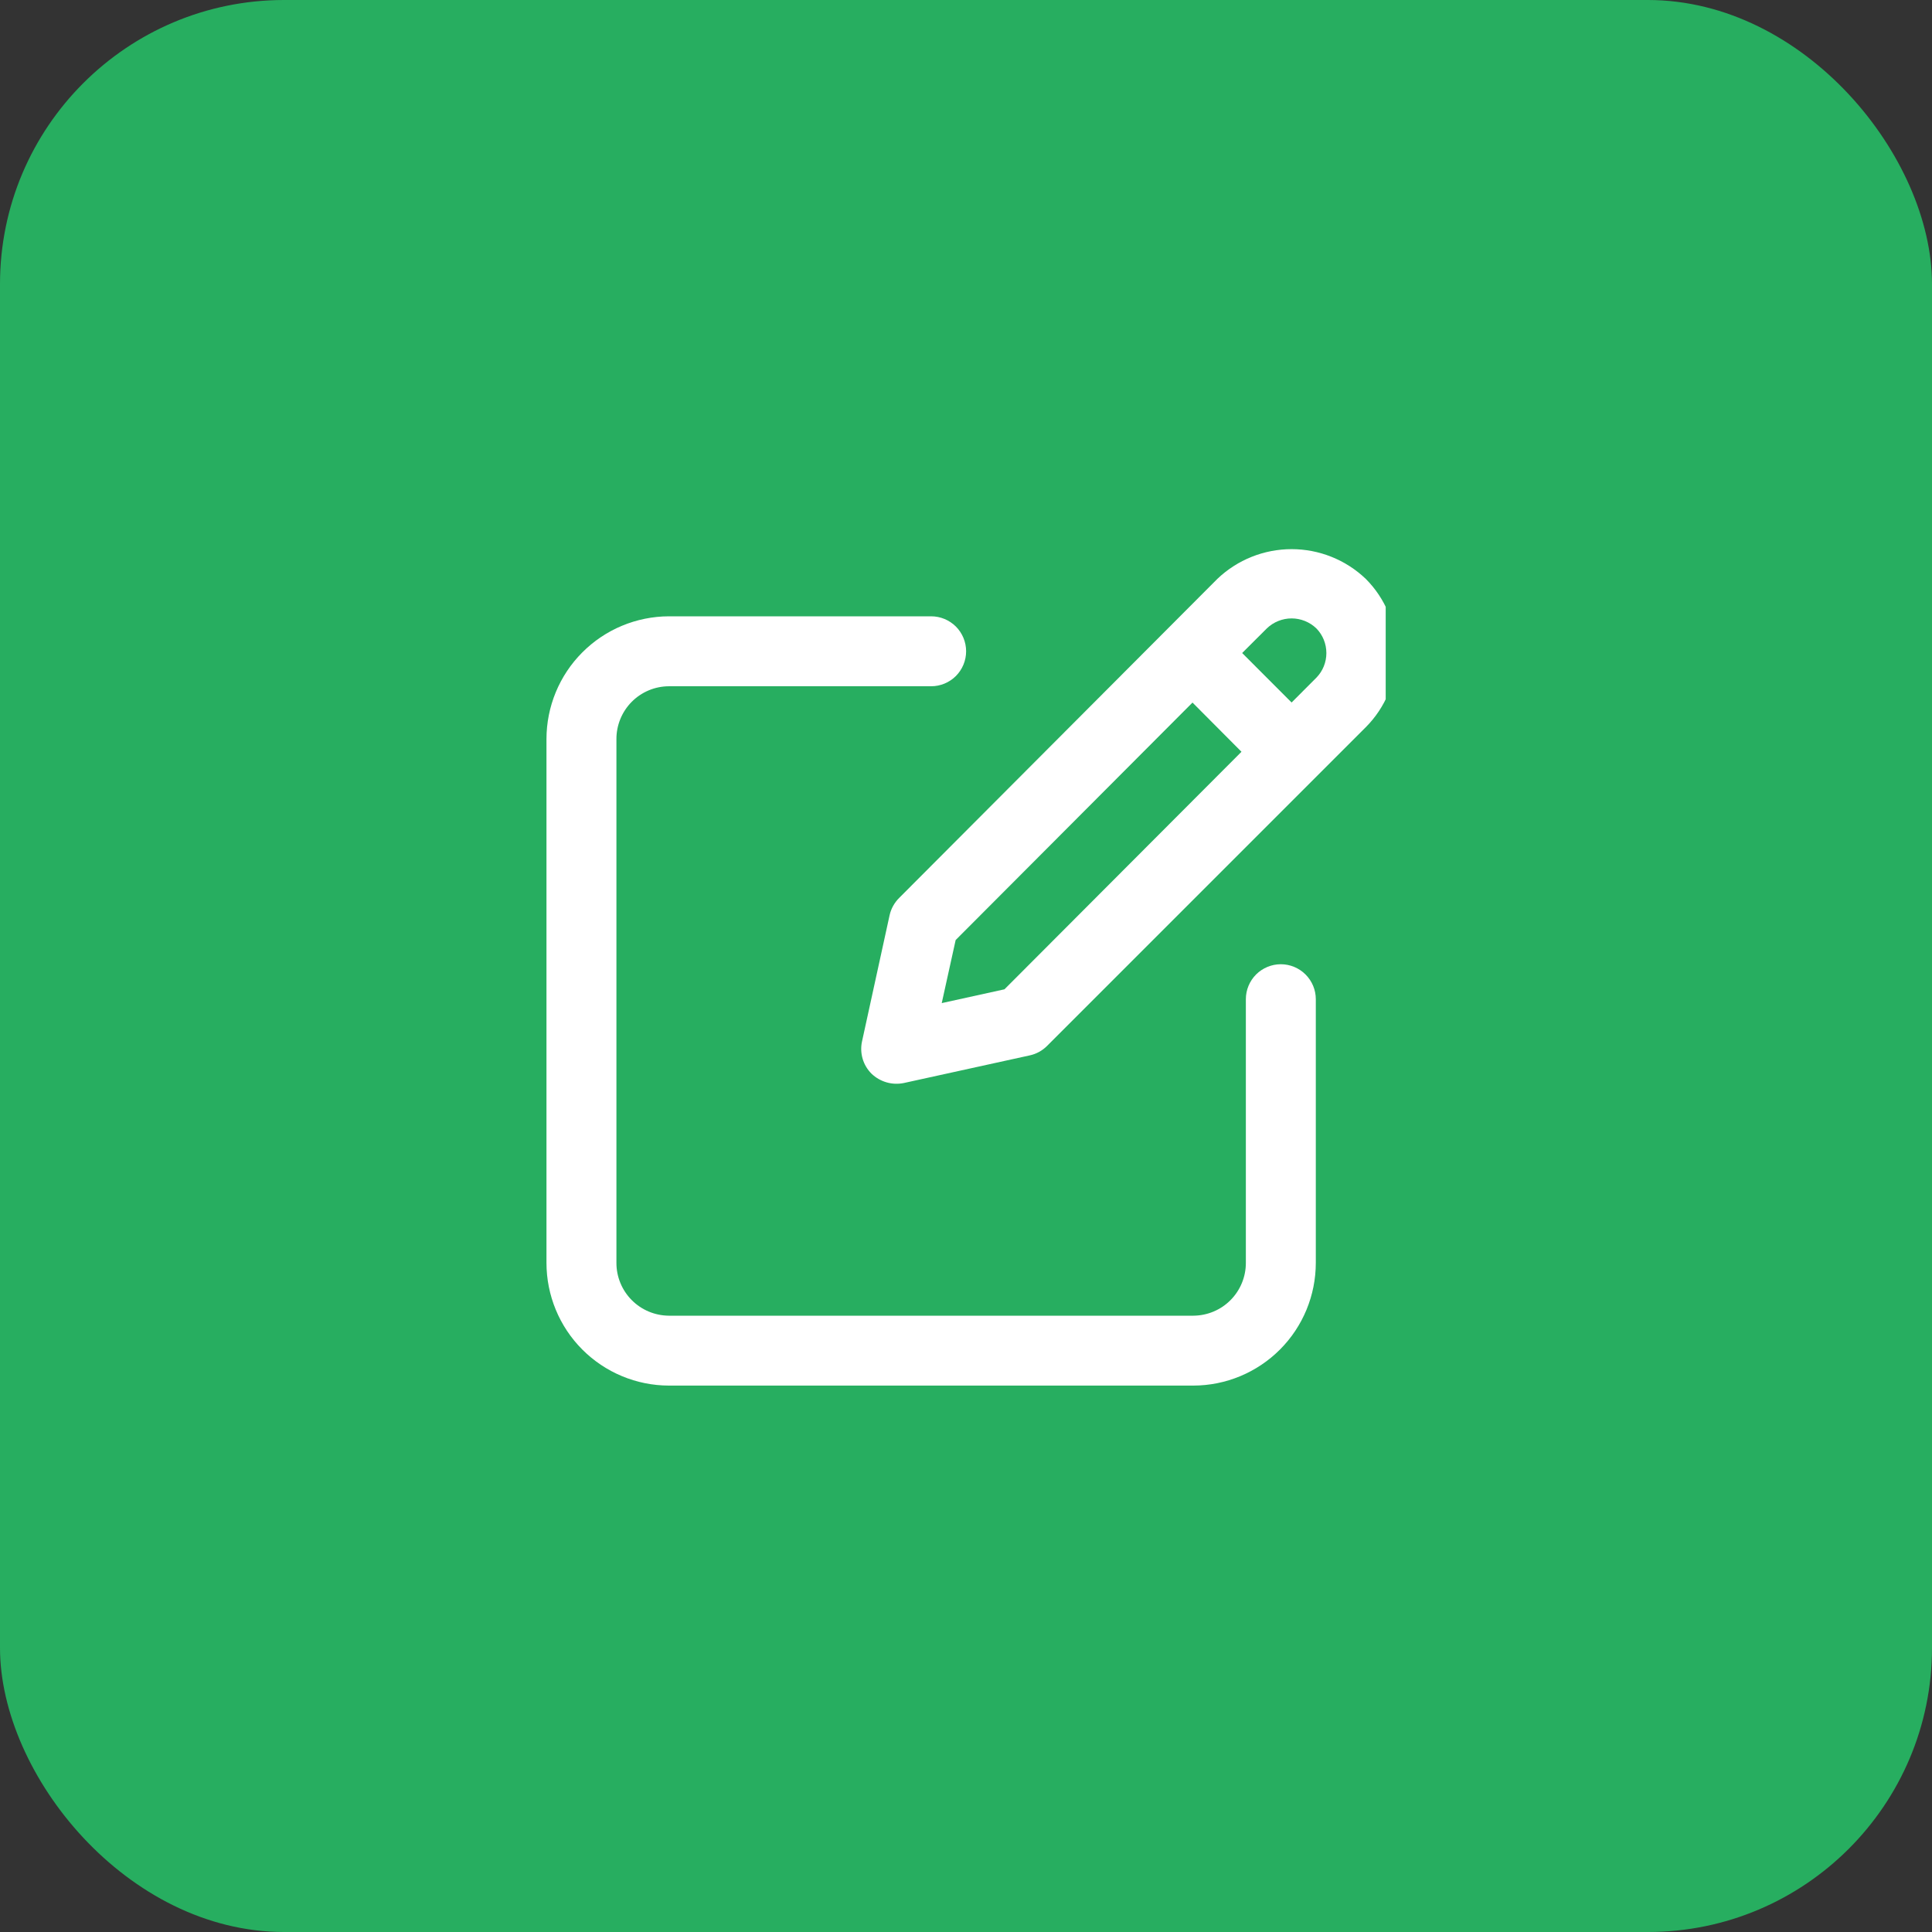 <svg width="34" height="34" viewBox="0 0 34 34" fill="none" xmlns="http://www.w3.org/2000/svg">
<rect x="0" y="0" width="34" height="34" fill="#333333" stroke="none"/>
<rect width="34" height="34" rx="5" fill="#27AE60"/>
<g clip-path="url(#clip0_2270_7242)">
<path d="M11.771 24.384H21.002C21.574 24.383 22.122 24.154 22.526 23.749C22.93 23.344 23.156 22.795 23.156 22.223V17.584C23.156 17.421 23.091 17.265 22.975 17.149C22.86 17.034 22.703 16.969 22.54 16.969C22.377 16.969 22.221 17.034 22.105 17.149C21.99 17.265 21.925 17.421 21.925 17.584V22.223C21.926 22.468 21.829 22.705 21.656 22.879C21.483 23.054 21.248 23.152 21.002 23.154H11.771C11.525 23.152 11.29 23.054 11.117 22.879C10.944 22.705 10.847 22.468 10.848 22.223V13.008C10.847 12.762 10.944 12.526 11.117 12.351C11.29 12.177 11.525 12.078 11.771 12.077H16.386C16.55 12.077 16.706 12.012 16.822 11.897C16.937 11.781 17.002 11.625 17.002 11.461C17.002 11.298 16.937 11.142 16.822 11.026C16.706 10.911 16.55 10.846 16.386 10.846H11.771C11.199 10.848 10.651 11.076 10.247 11.482C9.843 11.887 9.617 12.436 9.617 13.008V22.223C9.617 22.795 9.843 23.344 10.247 23.749C10.651 24.154 11.199 24.383 11.771 24.384Z" fill="white"/>
<path d="M15.656 16.104L15.17 18.328C15.148 18.429 15.152 18.534 15.181 18.633C15.21 18.732 15.264 18.822 15.337 18.895C15.411 18.966 15.501 19.018 15.6 19.047C15.698 19.076 15.803 19.08 15.903 19.06L18.122 18.573C18.238 18.548 18.343 18.49 18.426 18.407L24.035 12.798C24.206 12.627 24.342 12.423 24.435 12.199C24.528 11.975 24.576 11.735 24.576 11.493C24.576 11.25 24.528 11.01 24.435 10.786C24.342 10.562 24.206 10.358 24.035 10.187C23.683 9.851 23.216 9.664 22.73 9.664C22.244 9.664 21.776 9.851 21.424 10.187L15.825 15.801C15.741 15.884 15.682 15.989 15.656 16.104ZM22.295 11.058C22.412 10.946 22.568 10.883 22.73 10.883C22.892 10.883 23.048 10.946 23.165 11.058C23.279 11.174 23.342 11.33 23.342 11.493C23.342 11.655 23.279 11.811 23.165 11.927L22.73 12.363L21.86 11.492L22.295 11.058ZM16.818 16.543L20.986 12.364L21.848 13.23L17.677 17.41L16.573 17.653L16.818 16.543Z" fill="white"/>
</g>
<defs>
<clipPath id="clip0_2270_7242">
<rect width="14.769" height="14.769" fill="white" transform="translate(9.617 9.615)"/>
</clipPath>
</defs>
</svg>
